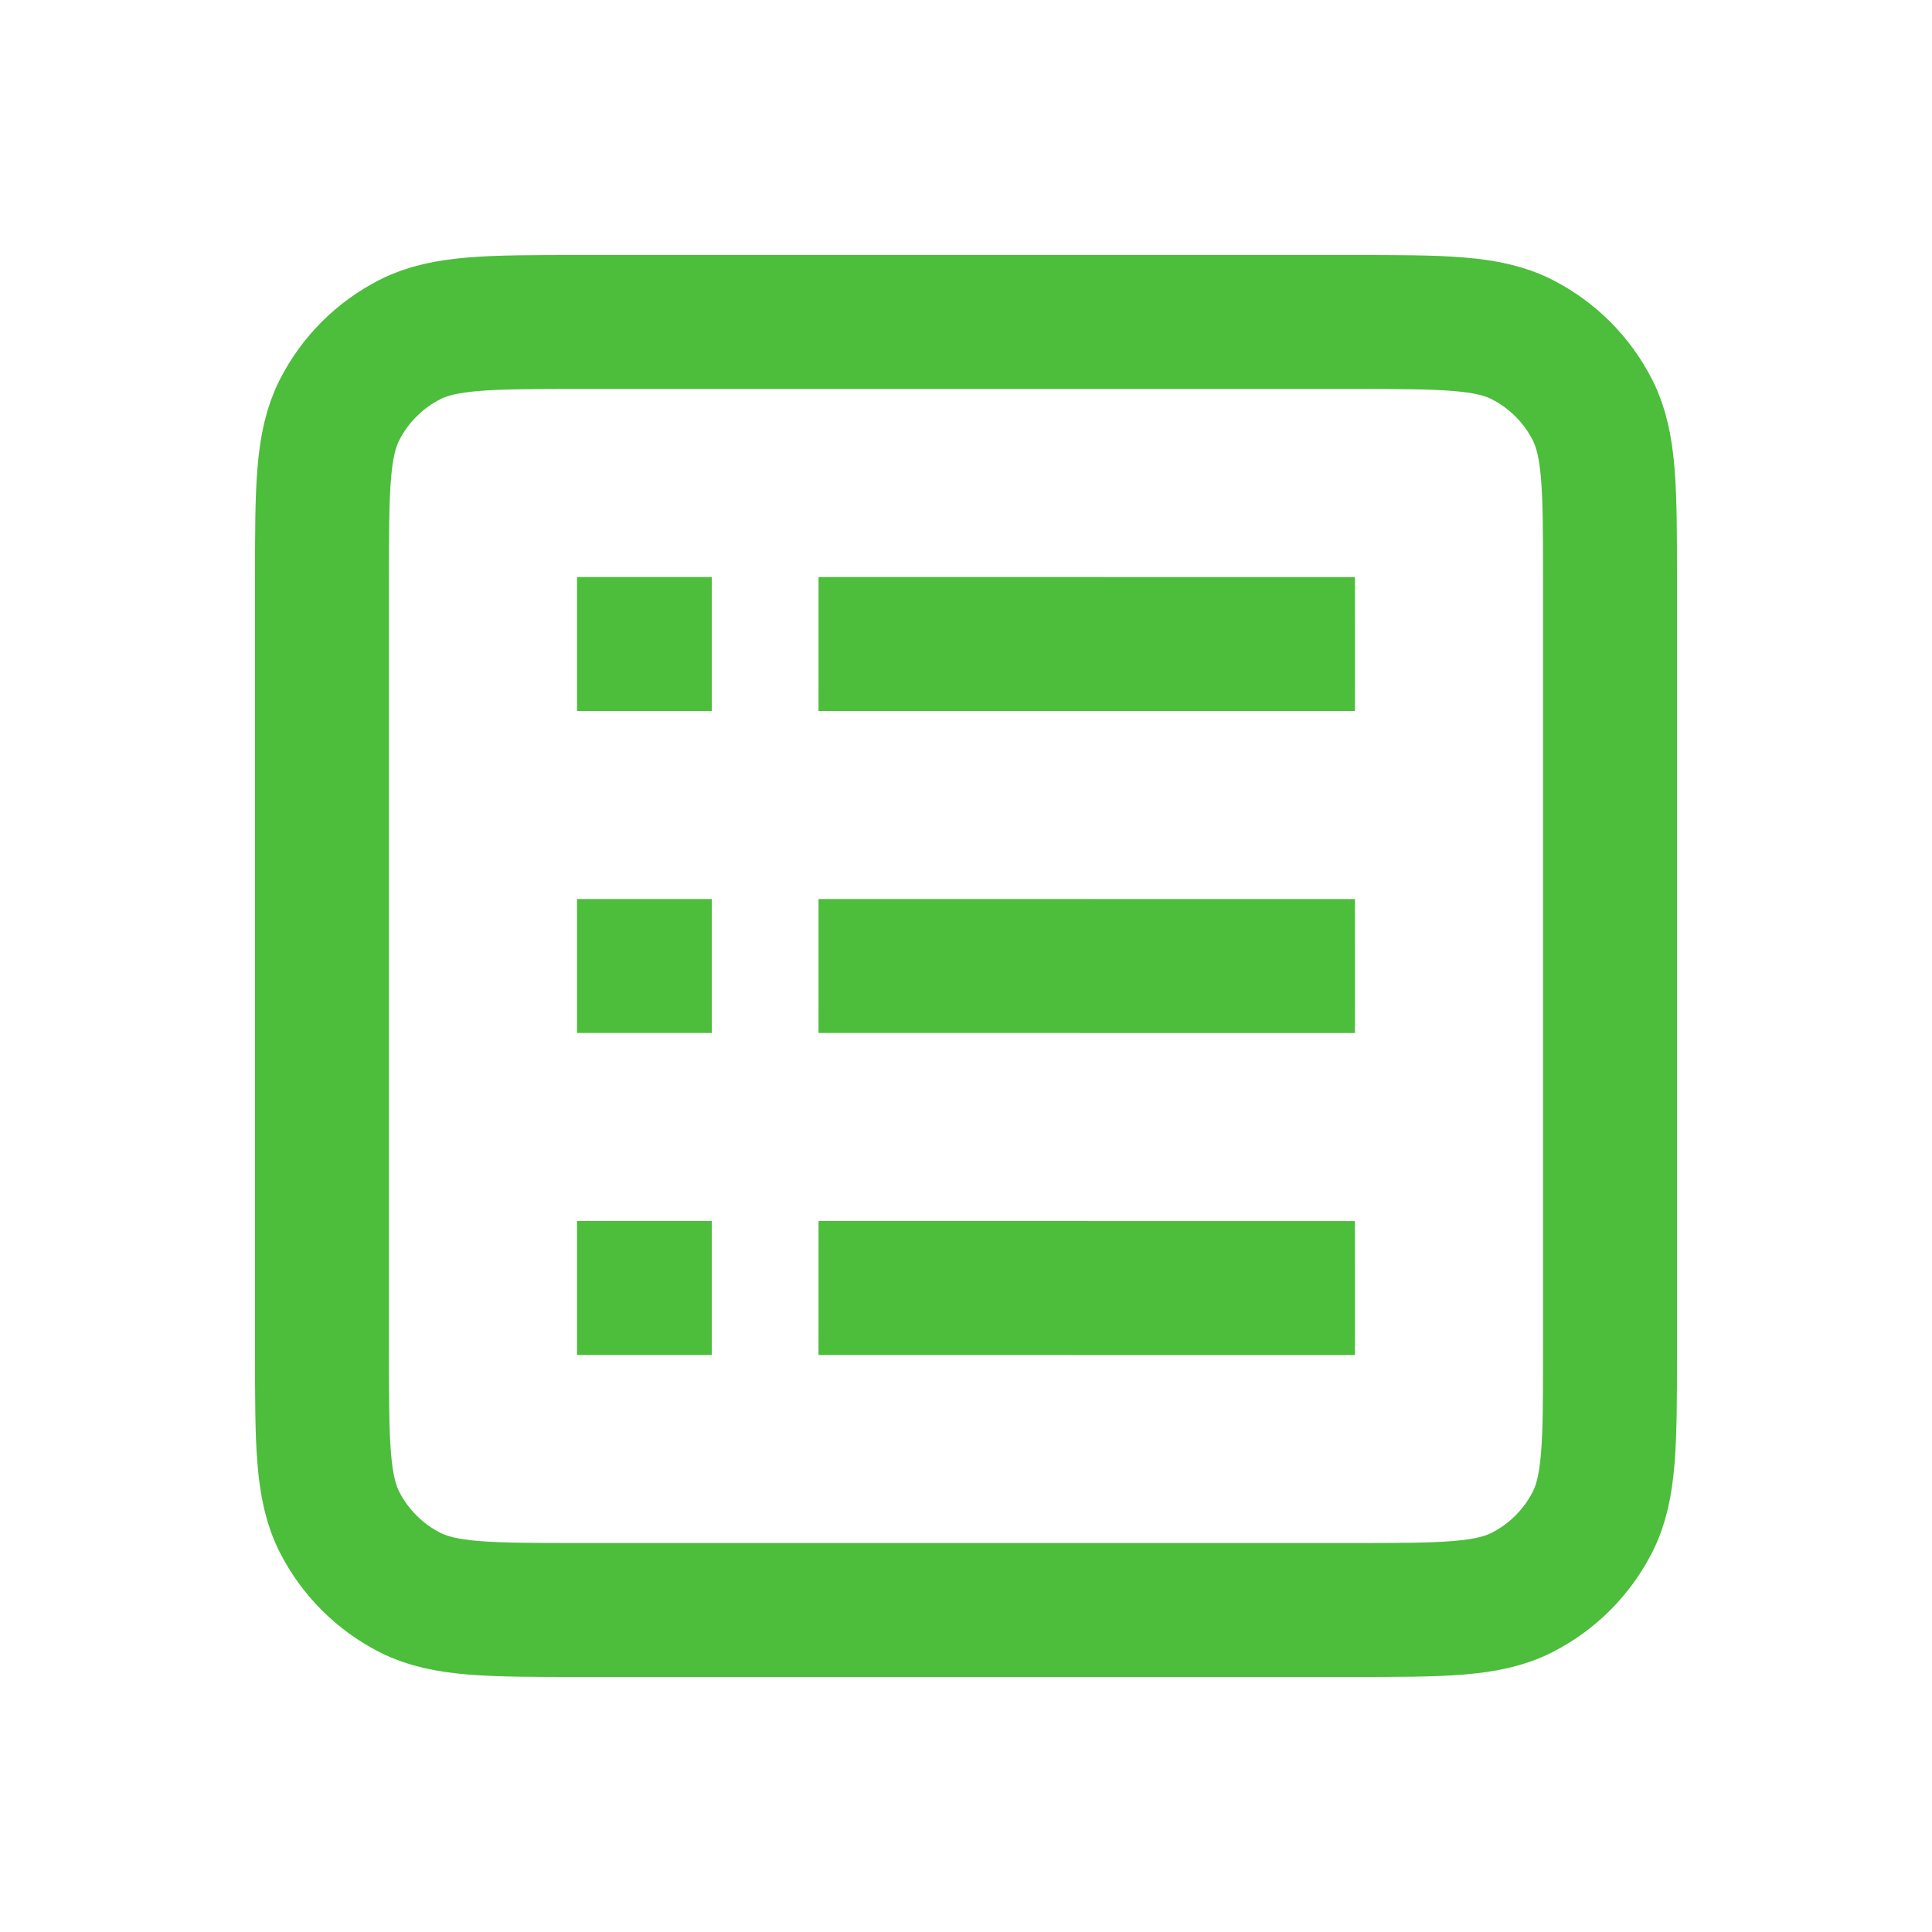 <svg width="75" height="75" viewBox="0 0 75 75" fill="none" xmlns="http://www.w3.org/2000/svg">
<path d="M34.375 25L50 25.002M34.375 37.5L50 37.502M34.375 50L50 50.002M25 50H25.031M25 37.5H25.031M25 25H25.031M22.5 12.5H52.5C56 12.5 57.751 12.5 59.087 13.181C60.263 13.78 61.22 14.736 61.819 15.913C62.5 17.25 62.5 19 62.5 22.5V52.5C62.5 56 62.5 57.751 61.819 59.087C61.22 60.263 60.263 61.22 59.087 61.819C57.751 62.5 56 62.5 52.5 62.5H22.5C19 62.5 17.25 62.5 15.913 61.819C14.736 61.22 13.78 60.263 13.181 59.087C12.5 57.751 12.5 56 12.5 52.5V22.5C12.5 19 12.5 17.25 13.181 15.913C13.78 14.736 14.736 13.78 15.913 13.181C17.25 12.5 19 12.5 22.5 12.5Z" stroke="#4DBD3C" stroke-width="5.2" stroke-linecap="square"/>
</svg>
